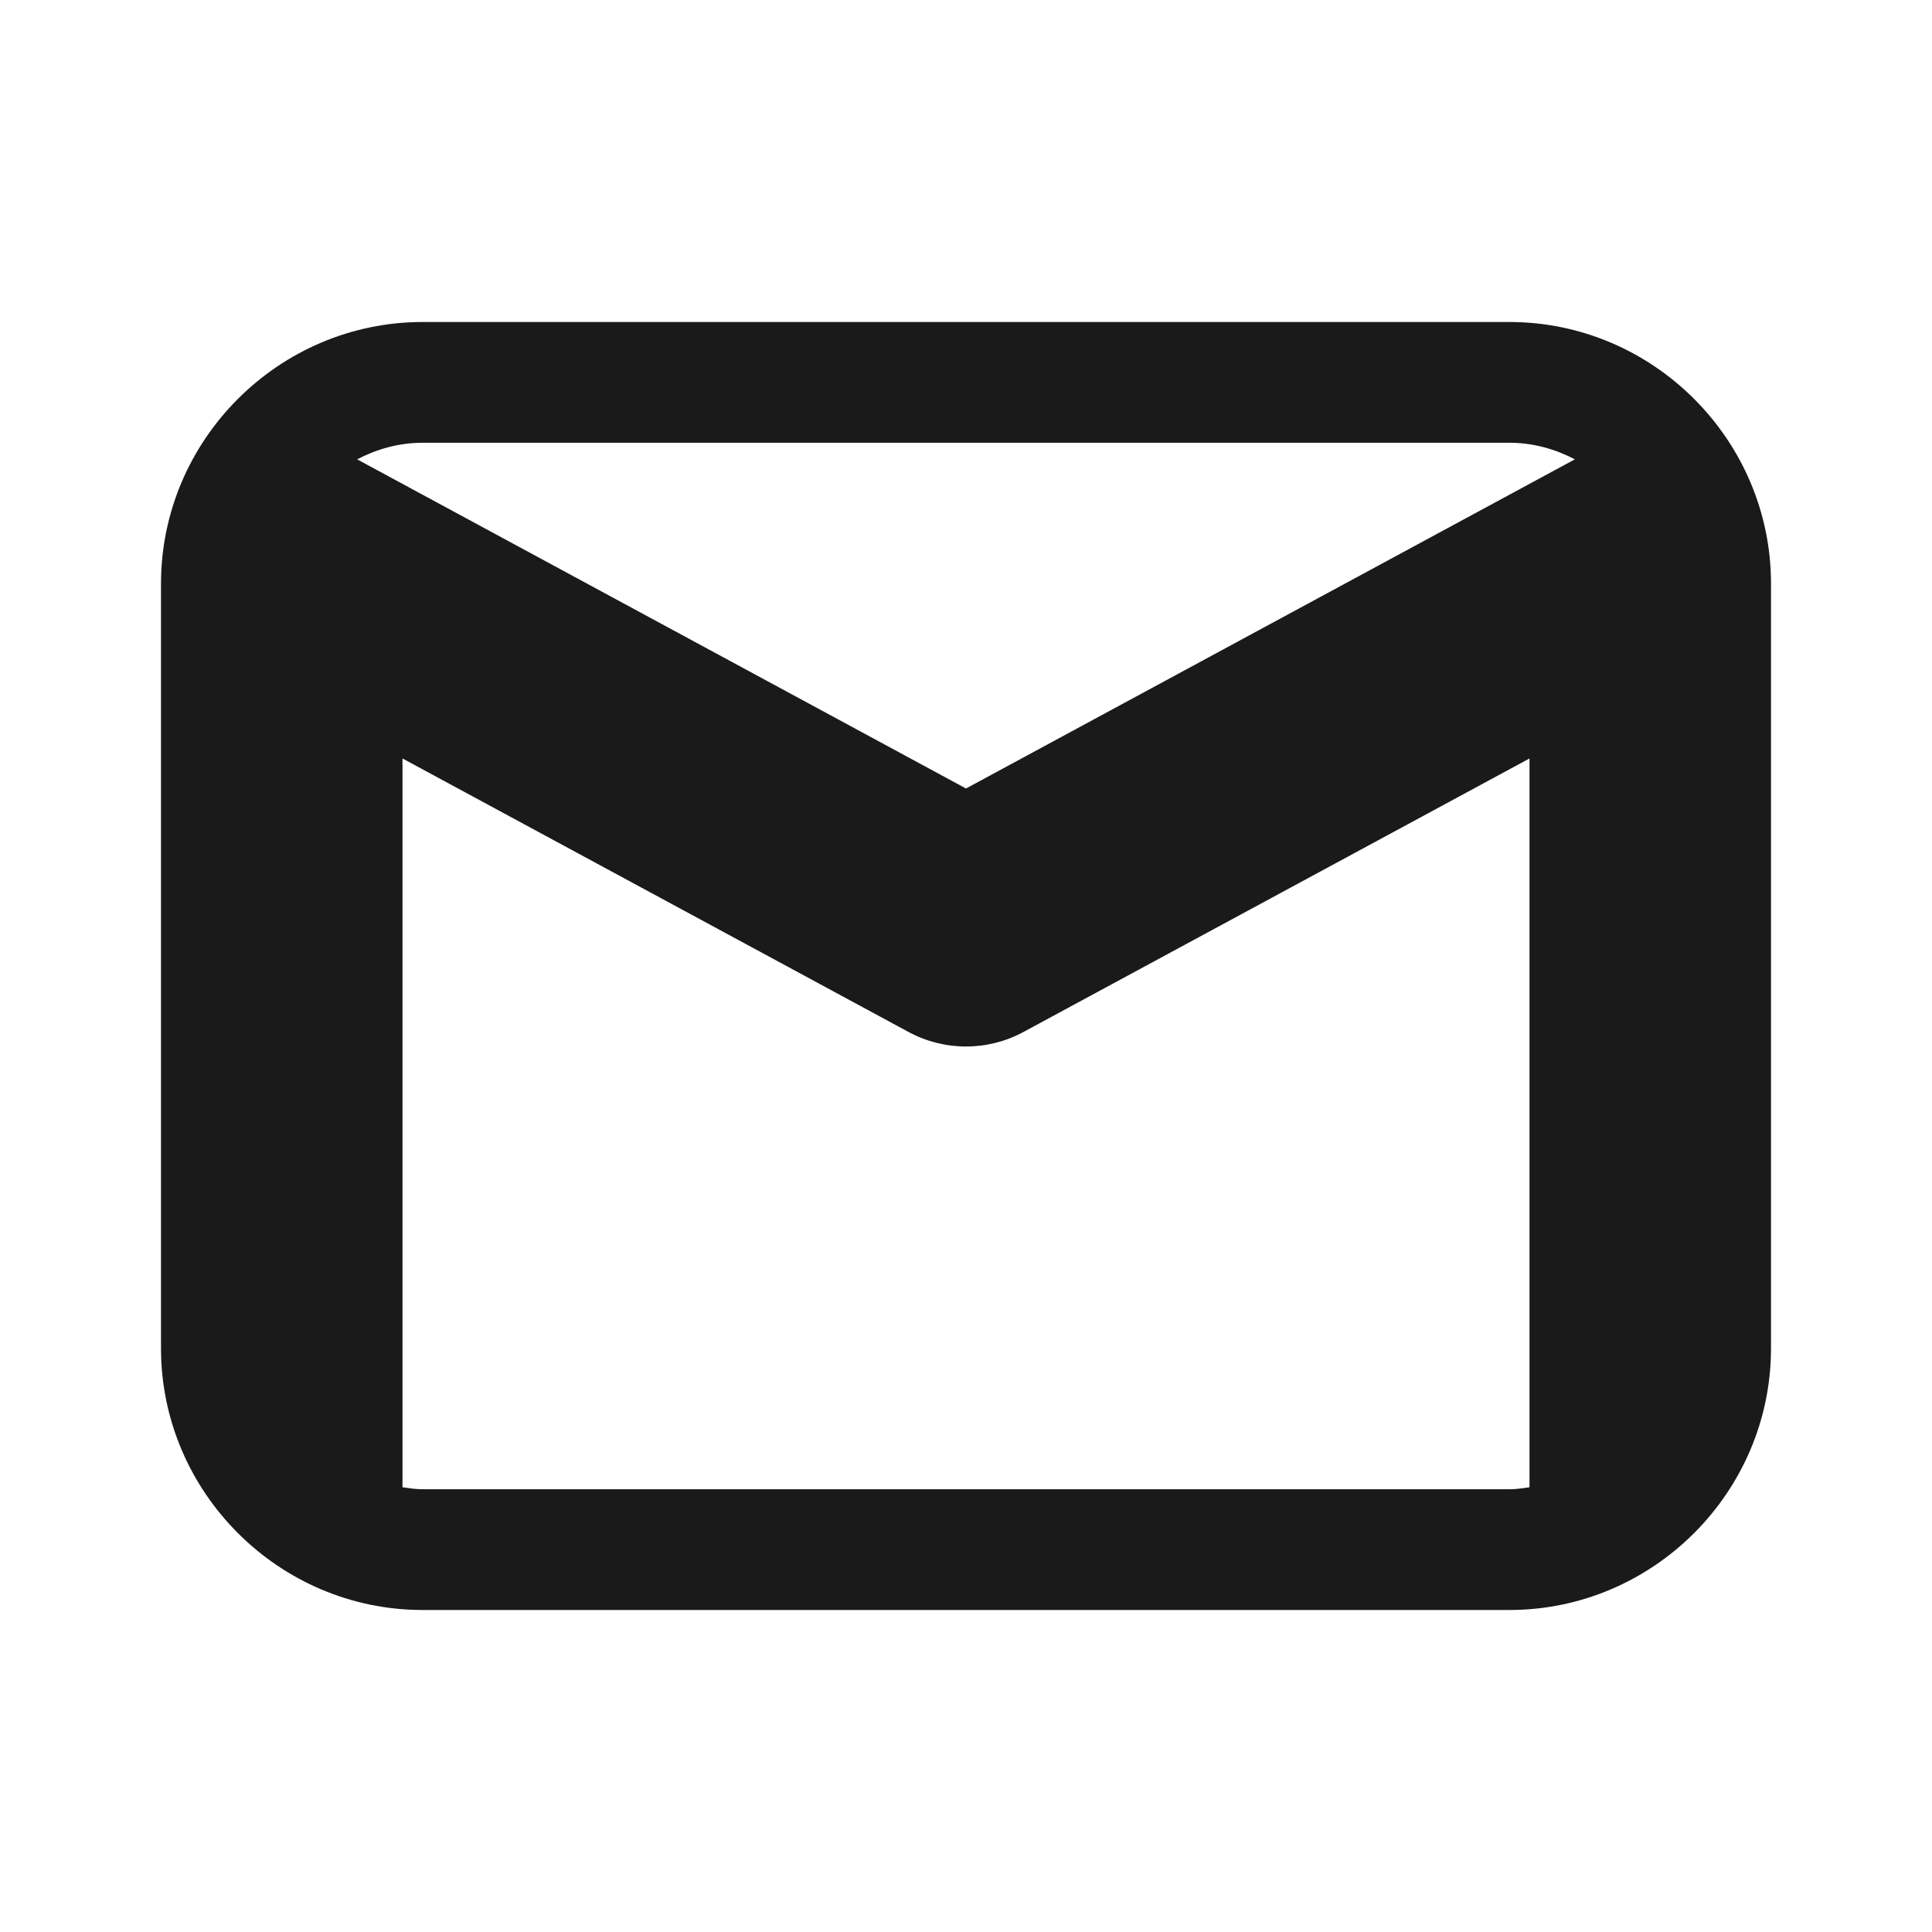 <svg fill="#1A1A1A" xmlns="http://www.w3.org/2000/svg"  viewBox="0 0 48 48" width="96px" height="96px"><path d="M 10.5 8 C 6.928 8 4 10.928 4 14.5 L 4 33.5 C 4 37.072 6.928 40 10.5 40 L 37.5 40 C 41.072 40 44 37.072 44 33.5 L 44 14.5 C 44 10.928 41.072 8 37.5 8 L 10.5 8 z M 10.5 11 L 37.5 11 C 38.093 11 38.64 11.158 39.127 11.412 L 24 19.59 L 8.873 11.412 C 9.36 11.158 9.907 11 10.5 11 z M 10 18.844 L 22.572 25.639 C 23.018 25.88 23.509 26 24 26 C 24.491 26 24.982 25.88 25.428 25.639 L 38 18.844 L 38 36.951 C 37.836 36.974 37.671 37 37.5 37 L 10.5 37 C 10.329 37 10.164 36.974 10 36.951 L 10 18.844 z"/></svg>